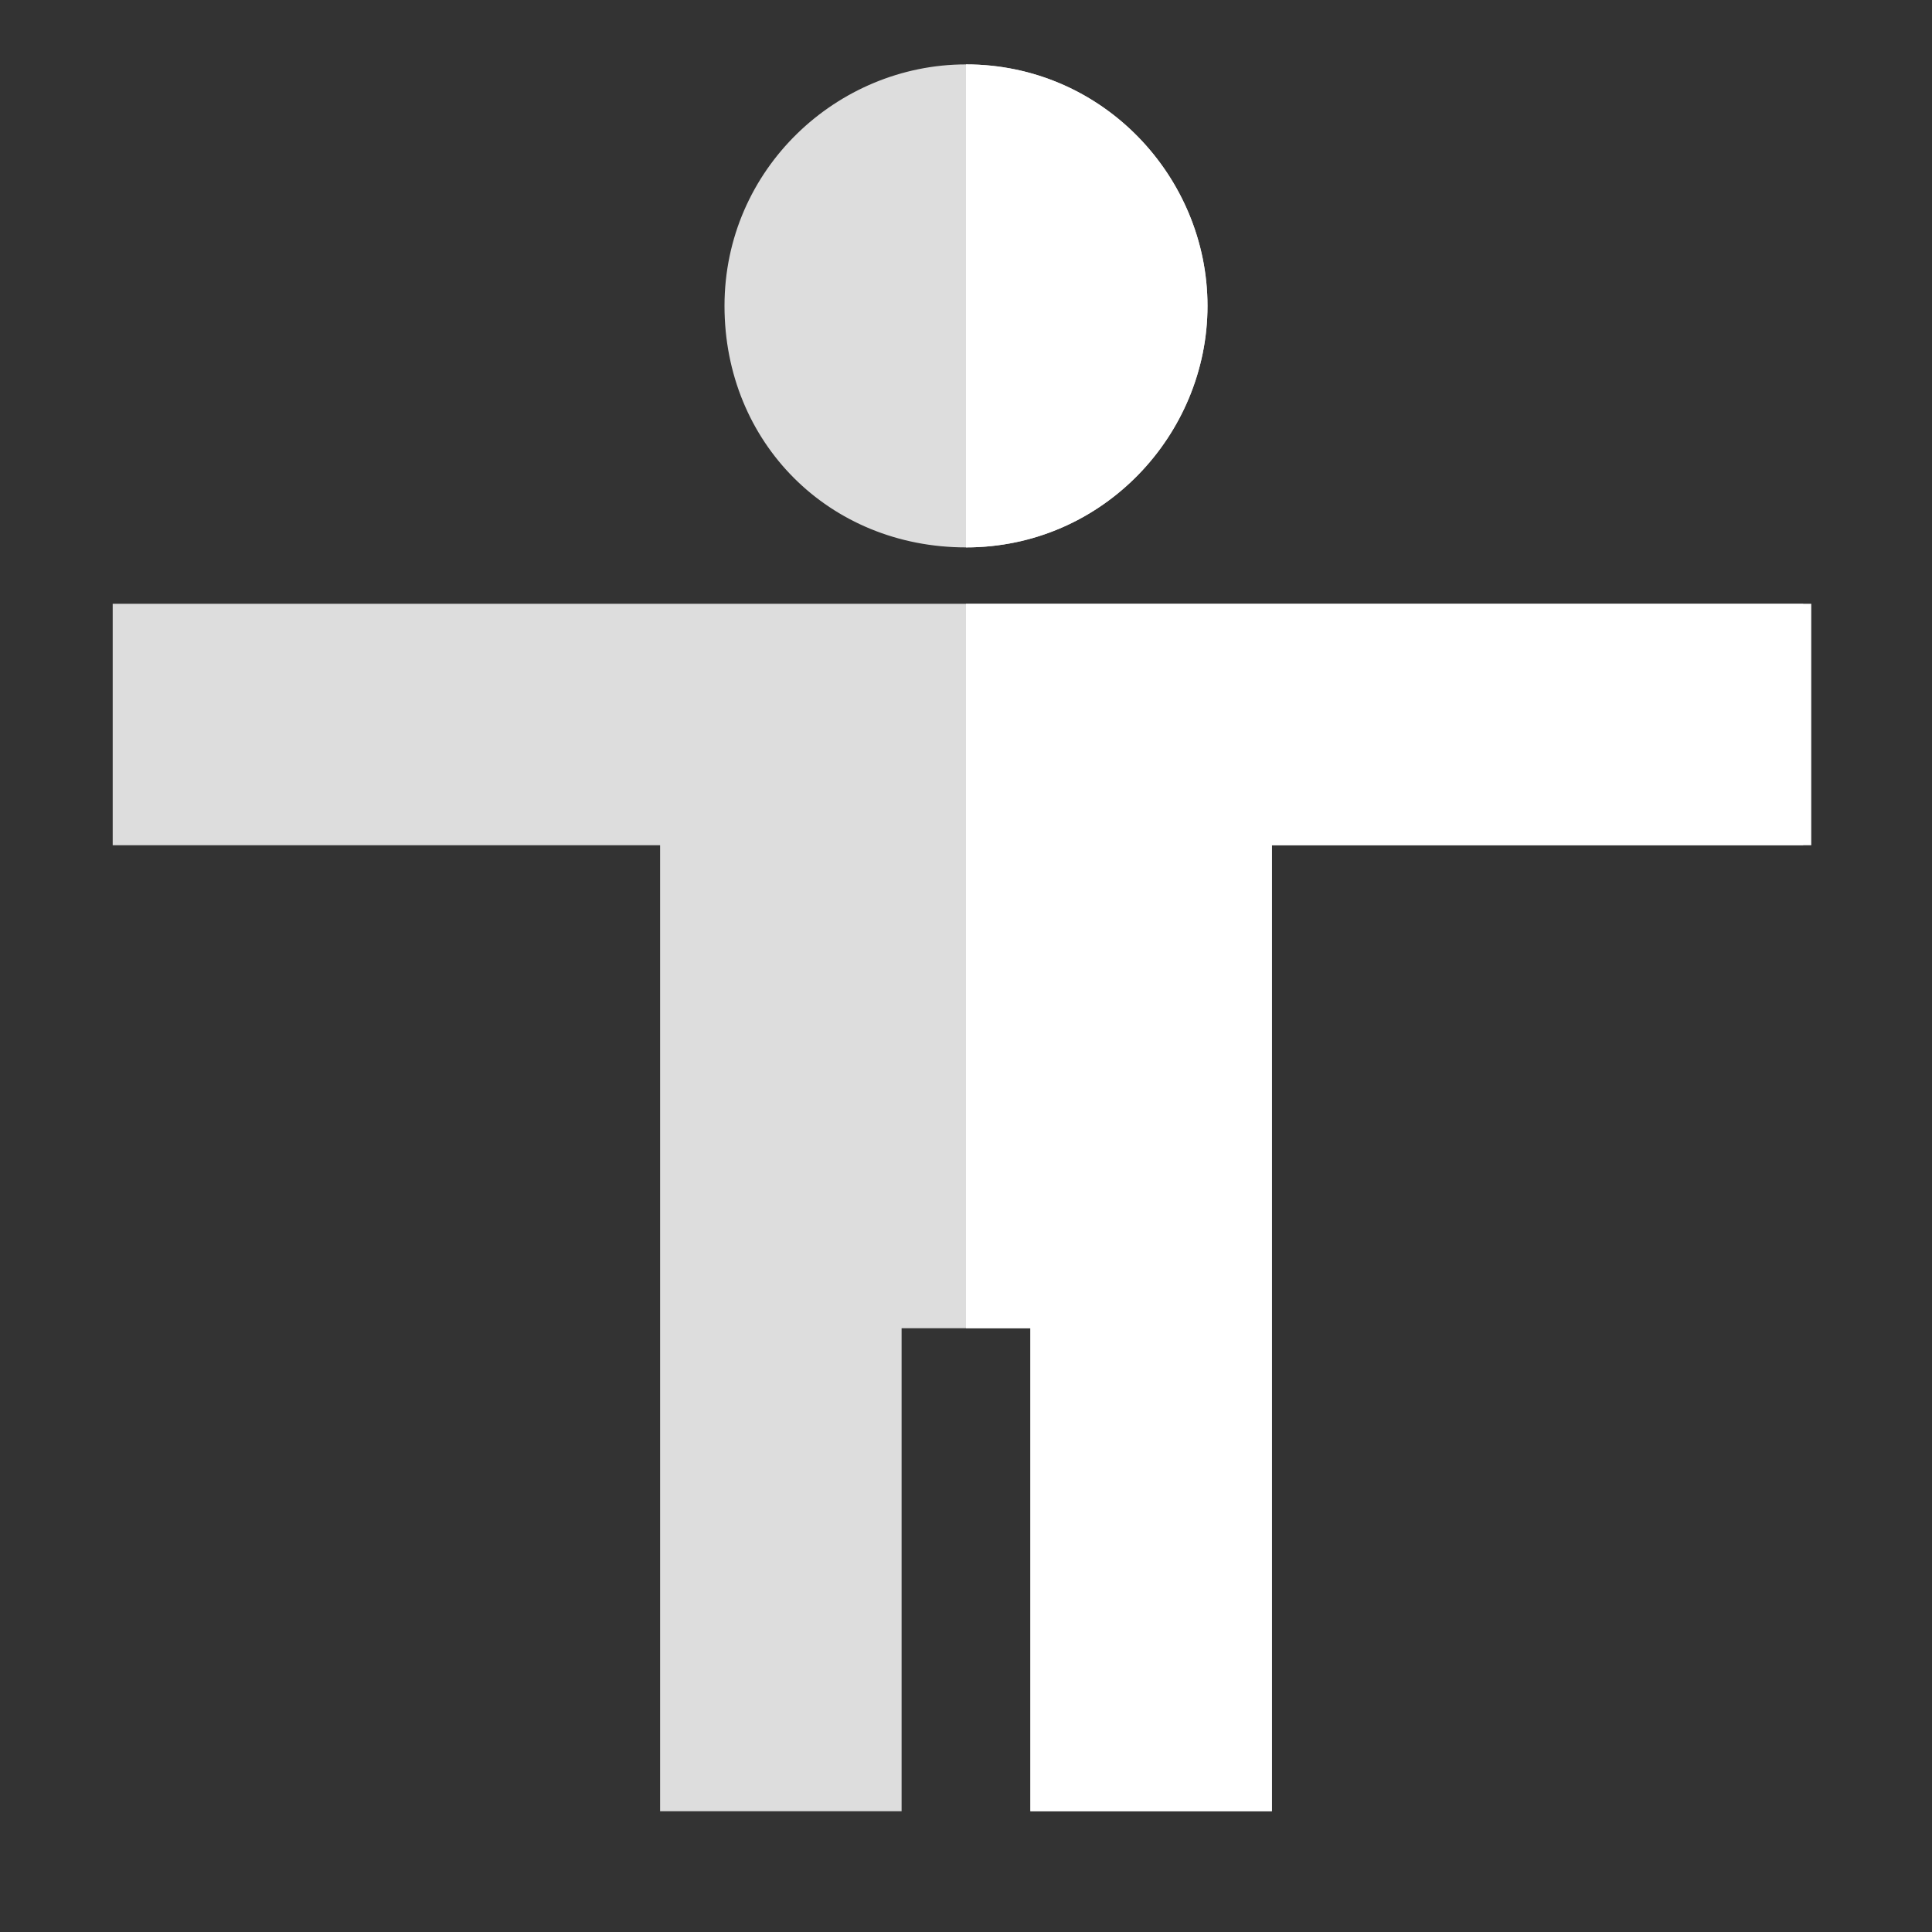 <svg width="24" height="24" viewBox="0 0 24 24" fill="none" xmlns="http://www.w3.org/2000/svg">
<rect x="0" y="0" width="24" height="24" fill="#333333" stroke="none"/>
<path fill-rule="evenodd" clip-rule="evenodd" d="M12 0.8C13.7 0.8 15 2.2 15 3.8C15 5.4 13.7 6.8 12 6.8C10.3 6.8 9 5.5 9 3.8C9 2.1 10.4 0.8 12 0.8ZM15.8 10.5V22.5H12.8V16.5H11.2V22.5H8.2V10.5H1.4V7.5H22.4V10.5H15.8Z" fill="#DDDDDD"/>
<path fill-rule="evenodd" clip-rule="evenodd" d="M15.8 10.5V22.5H12.8V16.5H12V7.5H22.5V10.5H15.8ZM12 6.8V0.8C13.7 0.8 15 2.2 15 3.8C15 5.4 13.7 6.8 12 6.8Z" fill="white"/>
</svg>
